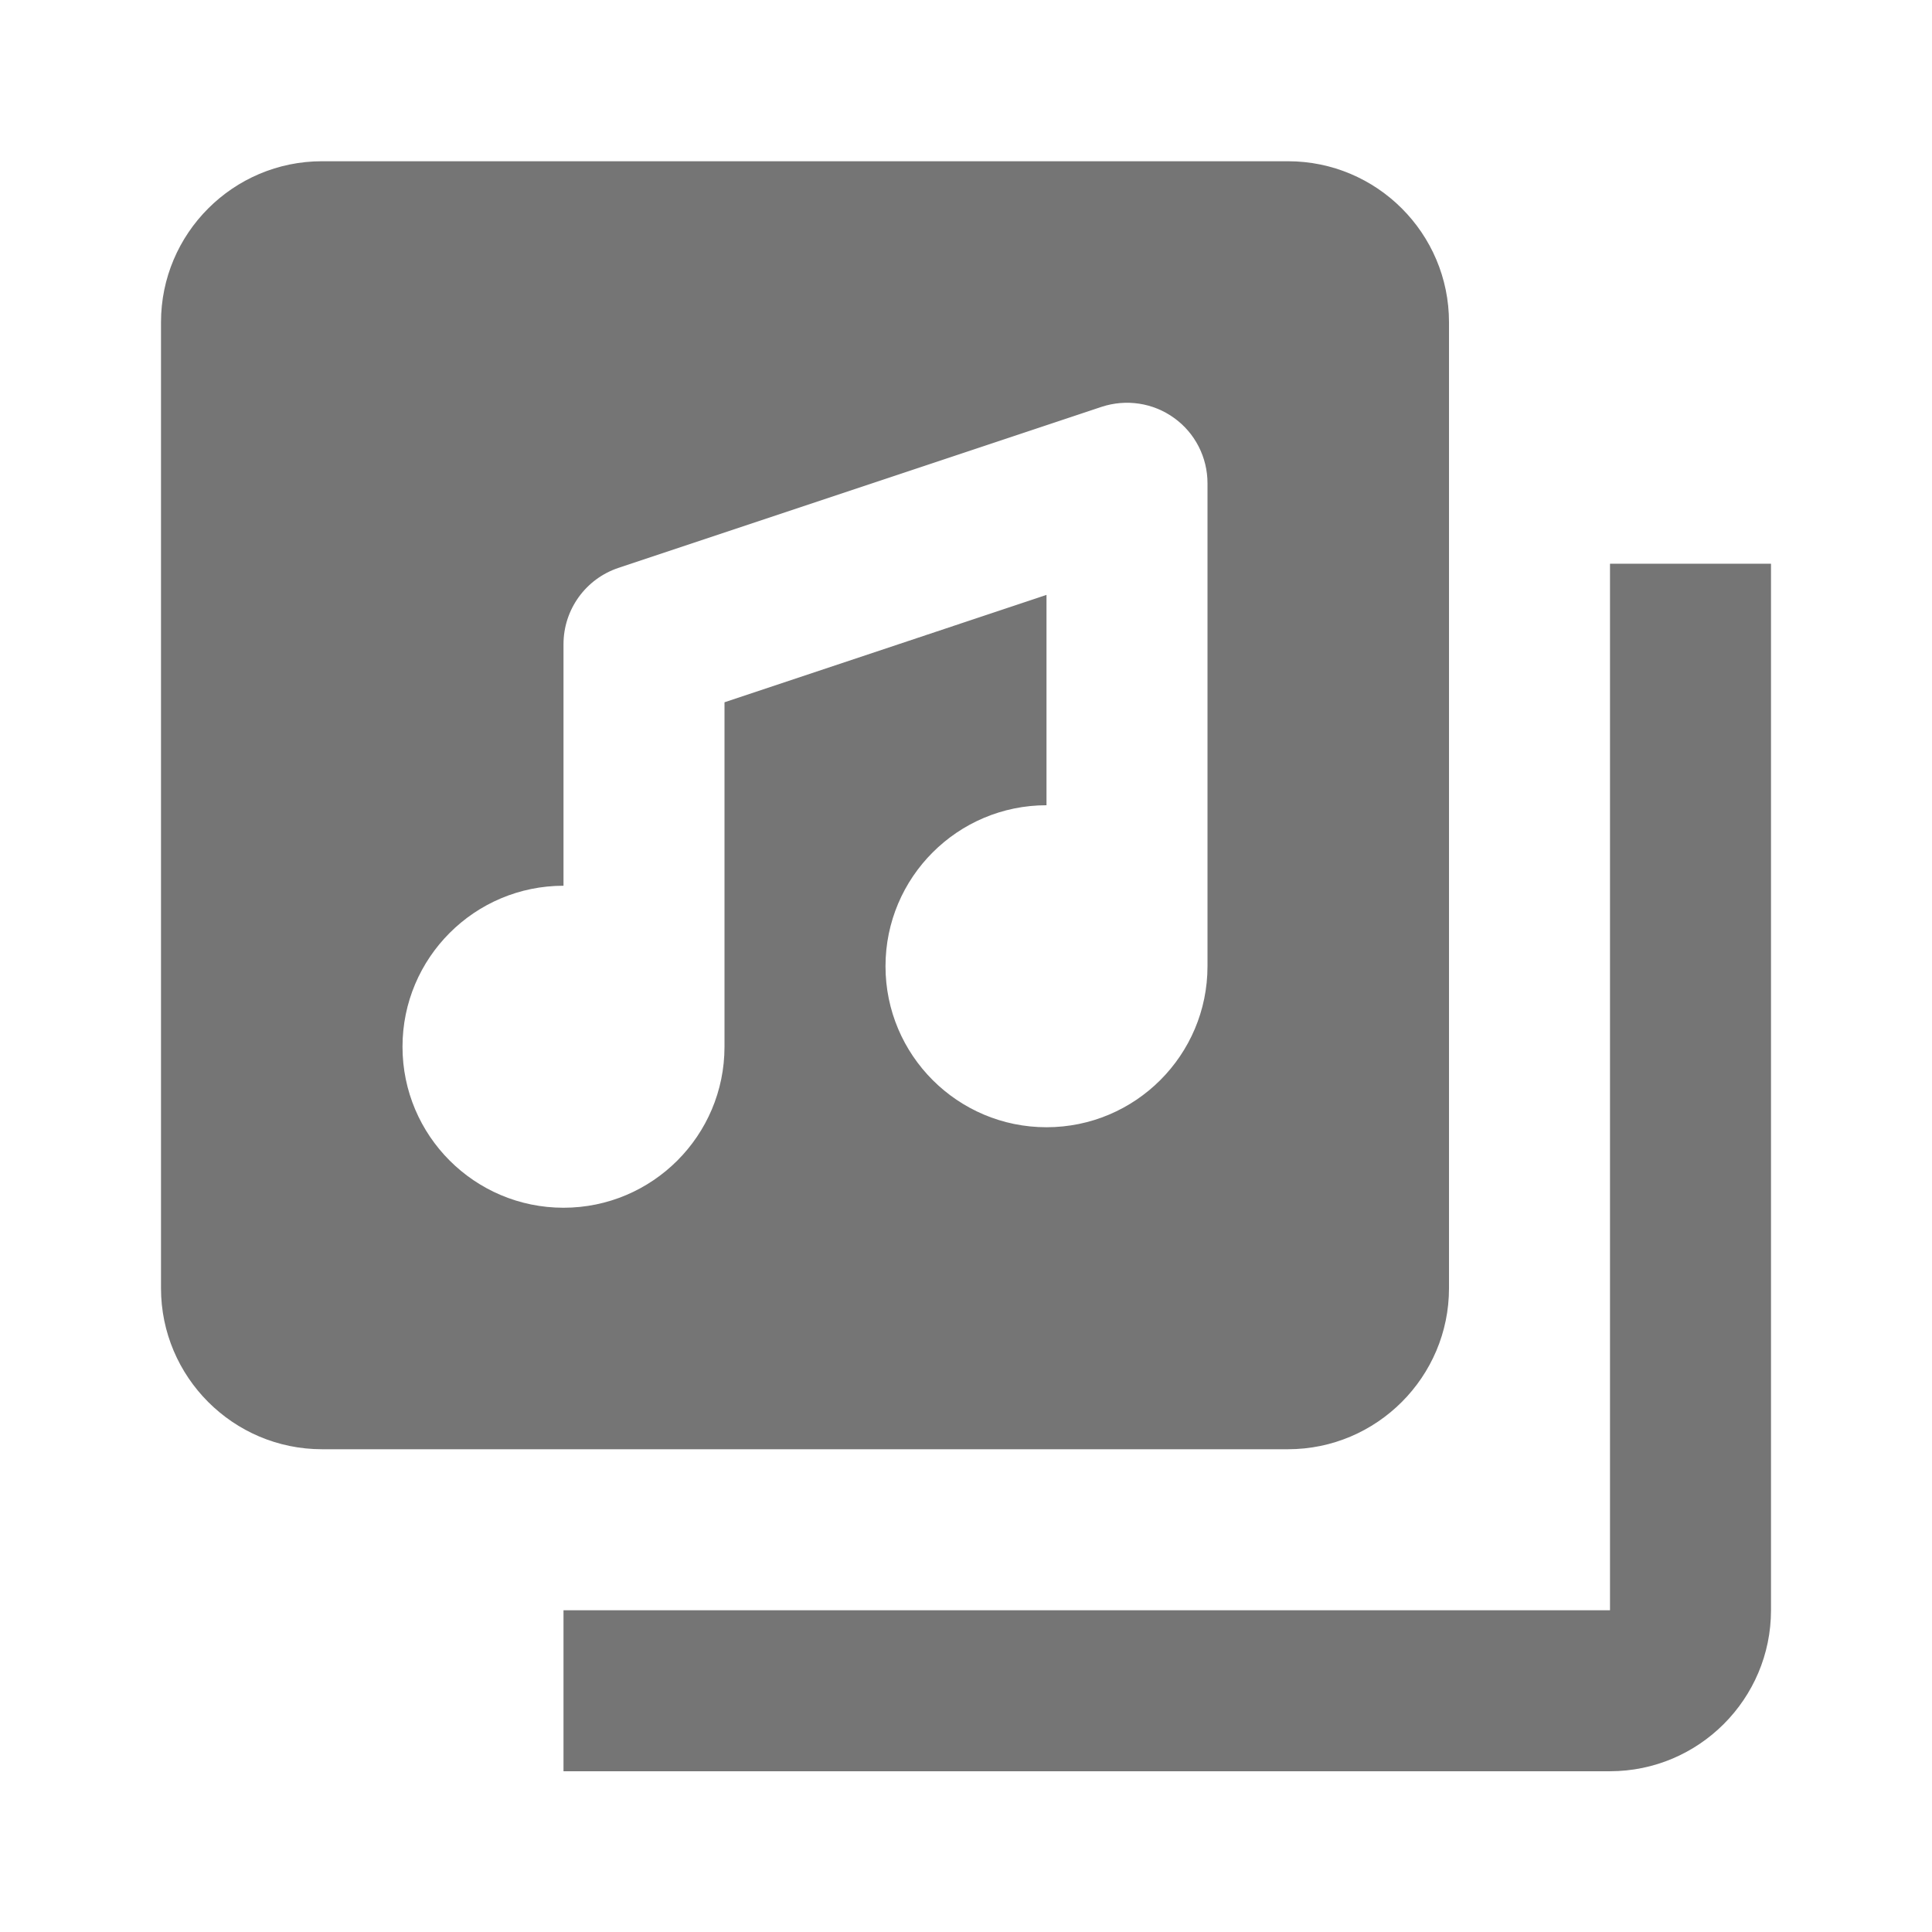<?xml version="1.0" encoding="utf-8"?>
<!-- Generator: Adobe Illustrator 17.1.0, SVG Export Plug-In . SVG Version: 6.00 Build 0)  -->
<!DOCTYPE svg PUBLIC "-//W3C//DTD SVG 1.1//EN" "http://www.w3.org/Graphics/SVG/1.1/DTD/svg11.dtd">
<svg version="1.1" xmlns="http://www.w3.org/2000/svg" xmlns:xlink="http://www.w3.org/1999/xlink" x="0px" y="0px" width="24px"
	 height="24px" viewBox="0 0 24 24" enable-background="new 0 0 24 24" xml:space="preserve">
<g id="Frame_-_24px">
	<rect fill="none" width="24" height="24"/>
</g>
<g id="Filled_Icons">
	<g>
		<path fill="#757575" d="M20,7.003v13H7v2h13c1.103,0,2-0.898,2-2v-13H20z"/>
		<path fill="#757575" d="M18,16.003v-12c0-1.104-0.897-2-2-2H4c-1.103,0-2,0.897-2,2v12c0,1.102,0.897,2,2,2h12
			C17.103,18.003,18,17.104,18,16.003z M15,12.003c0,1.104-0.896,2-2,2c-1.104,0-2-0.896-2-2c0-1.104,0.896-2,2-2V7.39L9,8.724
			c0,0,0,4.26,0,4.279c0,1.104-0.896,2-2,2c-1.104,0-2-0.896-2-2c0-1.104,0.896-2,2-2v-3C7,7.572,7.275,7.19,7.684,7.054l6-2
			c0.304-0.1,0.64-0.051,0.901,0.138C14.846,5.379,15,5.682,15,6.003C15,6.003,15,11.983,15,12.003z"/>
	</g>
</g>
</svg>
